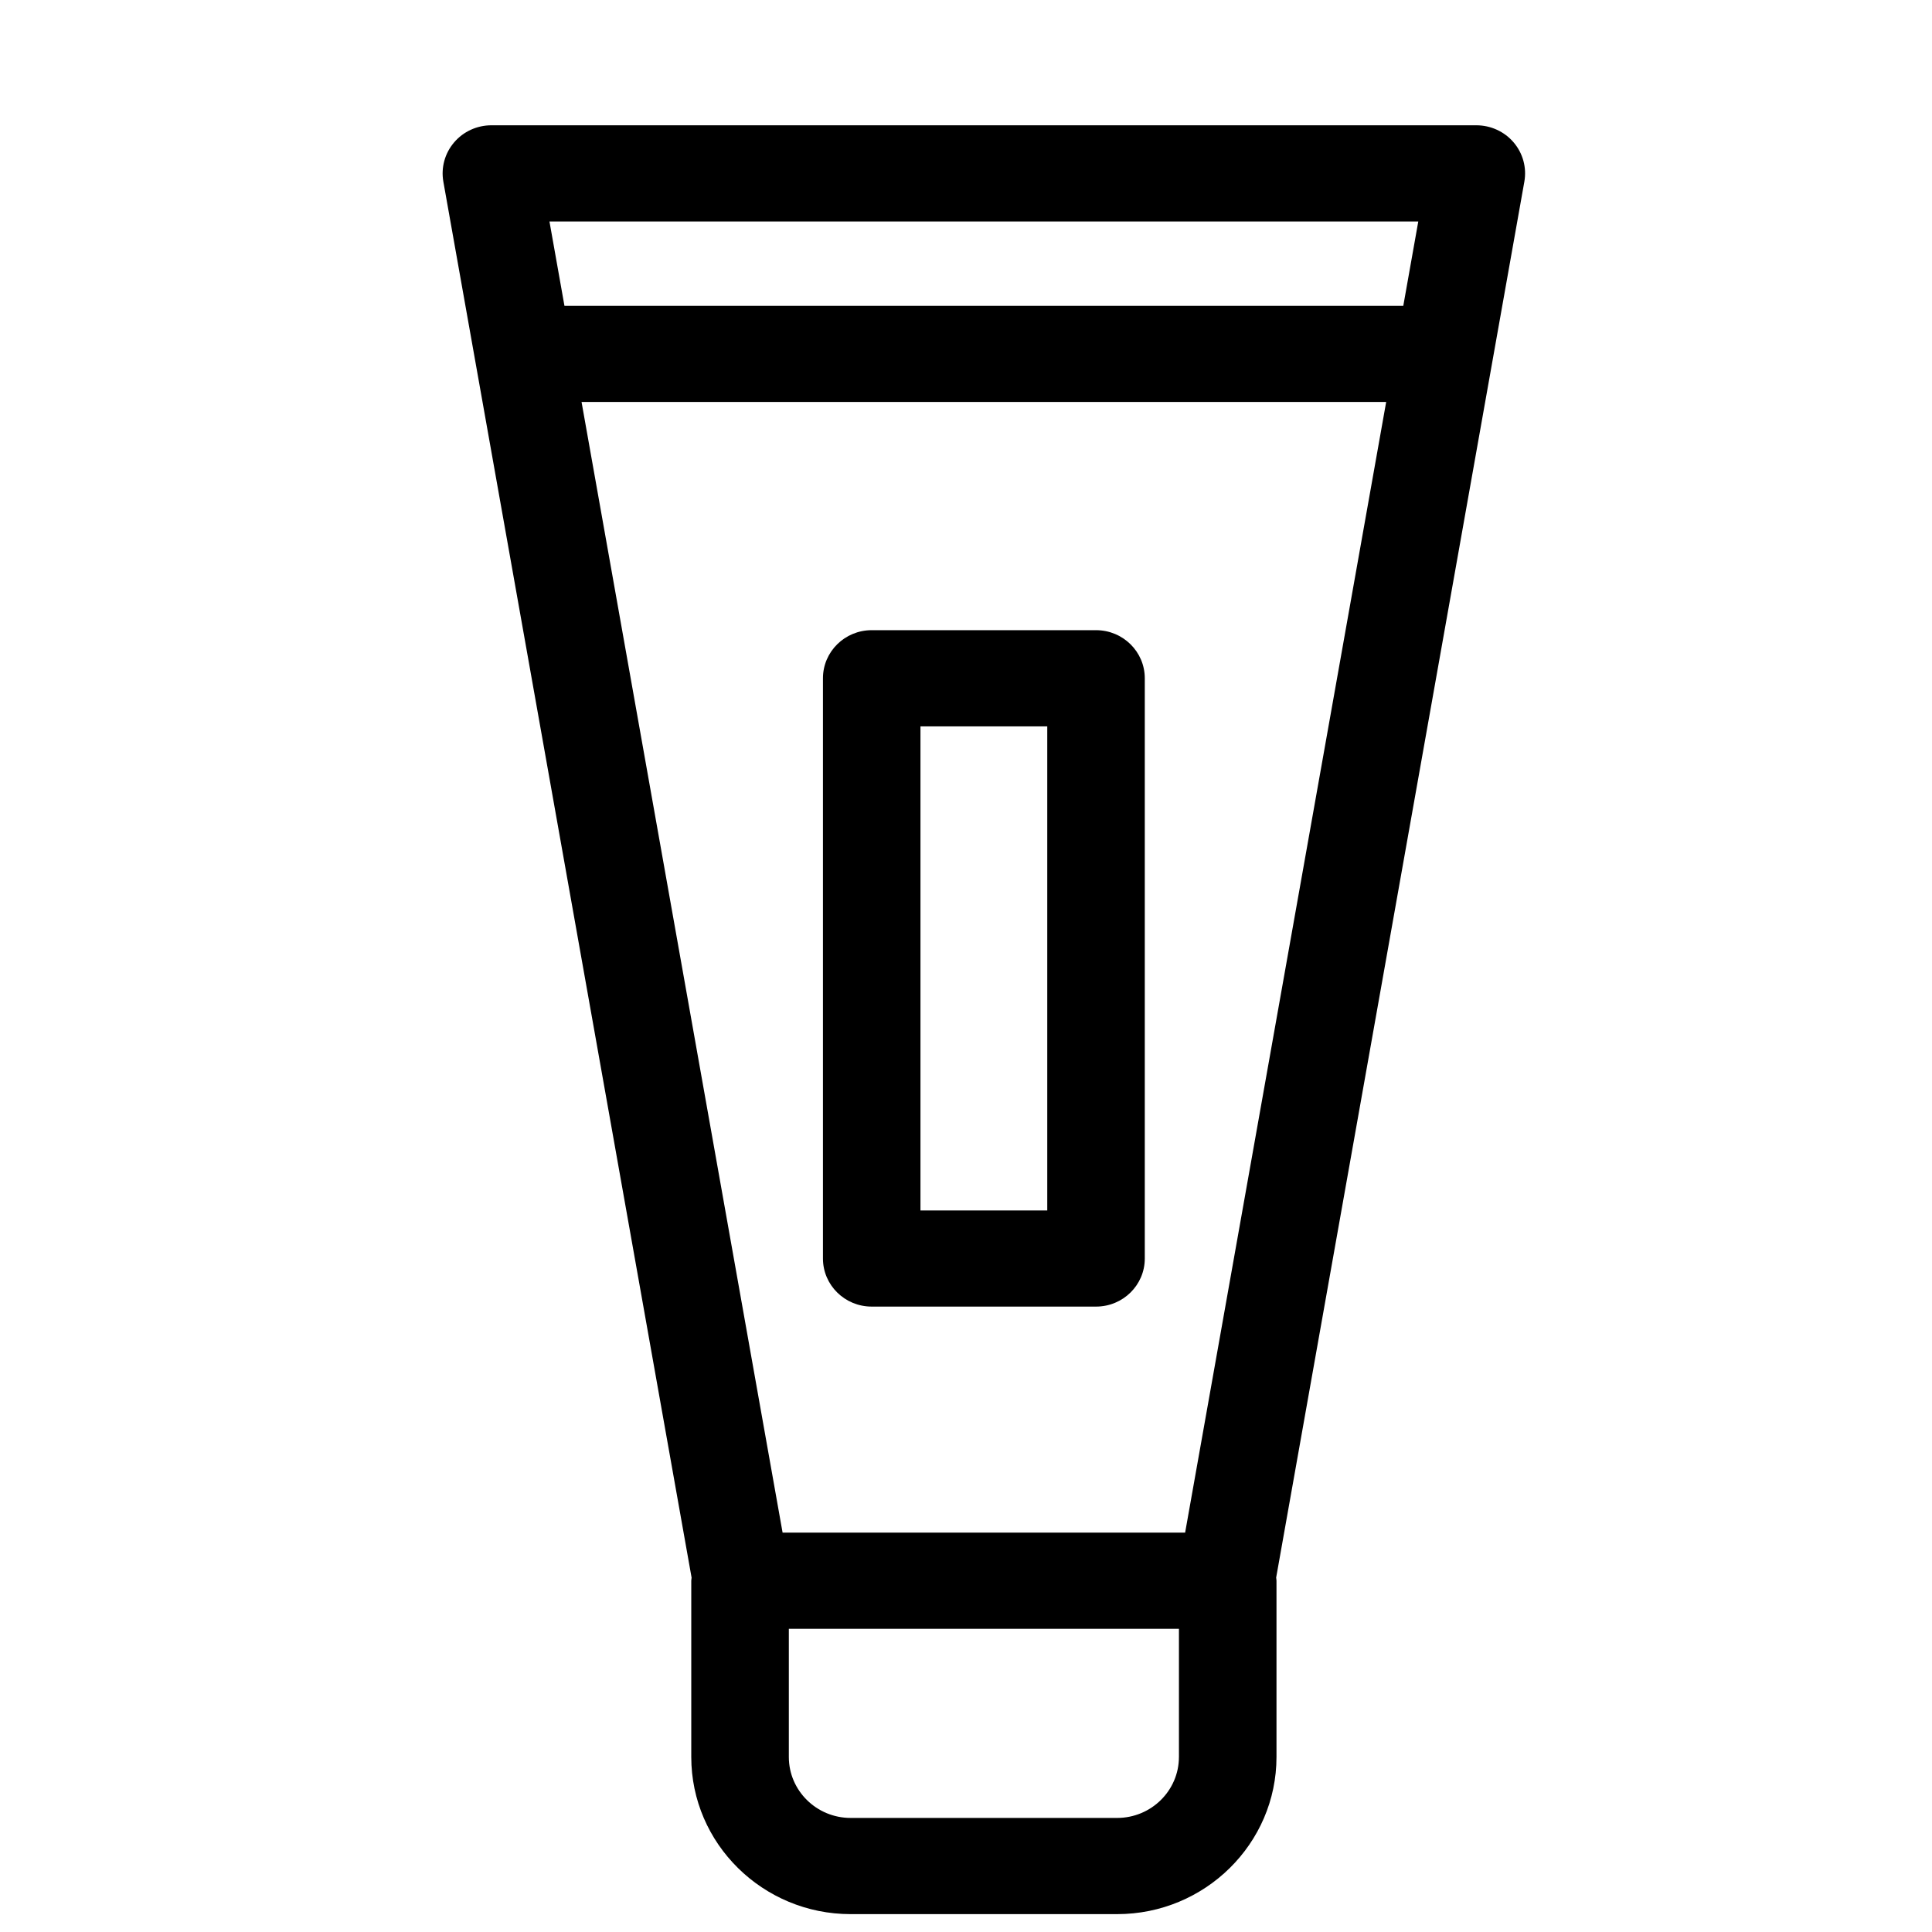 <?xml version="1.0" encoding="UTF-8"?>
<svg width="100px" height="100px" viewBox="0 0 100 100" version="1.1" xmlns="http://www.w3.org/2000/svg" xmlns:xlink="http://www.w3.org/1999/xlink">
    <!-- Generator: Sketch 52.6 (67491) - http://www.bohemiancoding.com/sketch -->
    <title>Custom Preset</title>
    <desc>Created with Sketch.</desc>
    <g id="Custom-Preset" stroke="none" stroke-width="1" fill="none" fill-rule="evenodd">
        <g id="toothPaste" transform="translate(22, 6)" fill="#000000" fill-rule="nonzero">
            <g id="Group">
                <path d="M56.348,1.373 C55.869,0.809 55.161,0.485 54.414,0.485 L3.435,0.485 C2.689,0.485 1.981,0.809 1.502,1.373 C1.022,1.937 0.82,2.679 0.948,3.403 L13.797,75.659 C13.794,75.713 13.78,75.763 13.78,75.817 L13.78,84.941 C13.78,89.425 17.481,93.075 22.03,93.075 L35.822,93.075 C40.371,93.075 44.071,89.425 44.071,84.941 L44.071,75.817 C44.071,75.762 44.058,75.71 44.054,75.655 L56.9,3.403 C57.029,2.679 56.827,1.936 56.348,1.373 Z M51.41,5.463 L50.634,9.829 L7.216,9.829 L6.44,5.463 L51.41,5.463 Z M39.342,73.329 L18.507,73.329 L8.101,14.806 L49.748,14.806 L39.342,73.329 Z M39.021,84.941 C39.021,86.681 37.586,88.096 35.821,88.096 L22.03,88.096 C20.264,88.096 18.83,86.681 18.83,84.941 L18.83,78.306 L39.022,78.306 L39.022,84.941 L39.021,84.941 Z" id="Shape"></path>
                <path d="M34.731,26.618 L23.119,26.618 C21.725,26.618 20.596,27.733 20.596,29.107 L20.596,59.141 C20.596,60.516 21.725,61.629 23.119,61.629 L34.731,61.629 C36.125,61.629 37.254,60.516 37.254,59.141 L37.254,29.108 C37.254,27.733 36.125,26.618 34.731,26.618 Z M32.206,56.652 L25.643,56.652 L25.643,31.597 L32.206,31.597 L32.206,56.652 Z" id="Shape"></path>
            </g>
        </g>
    </g>
</svg>